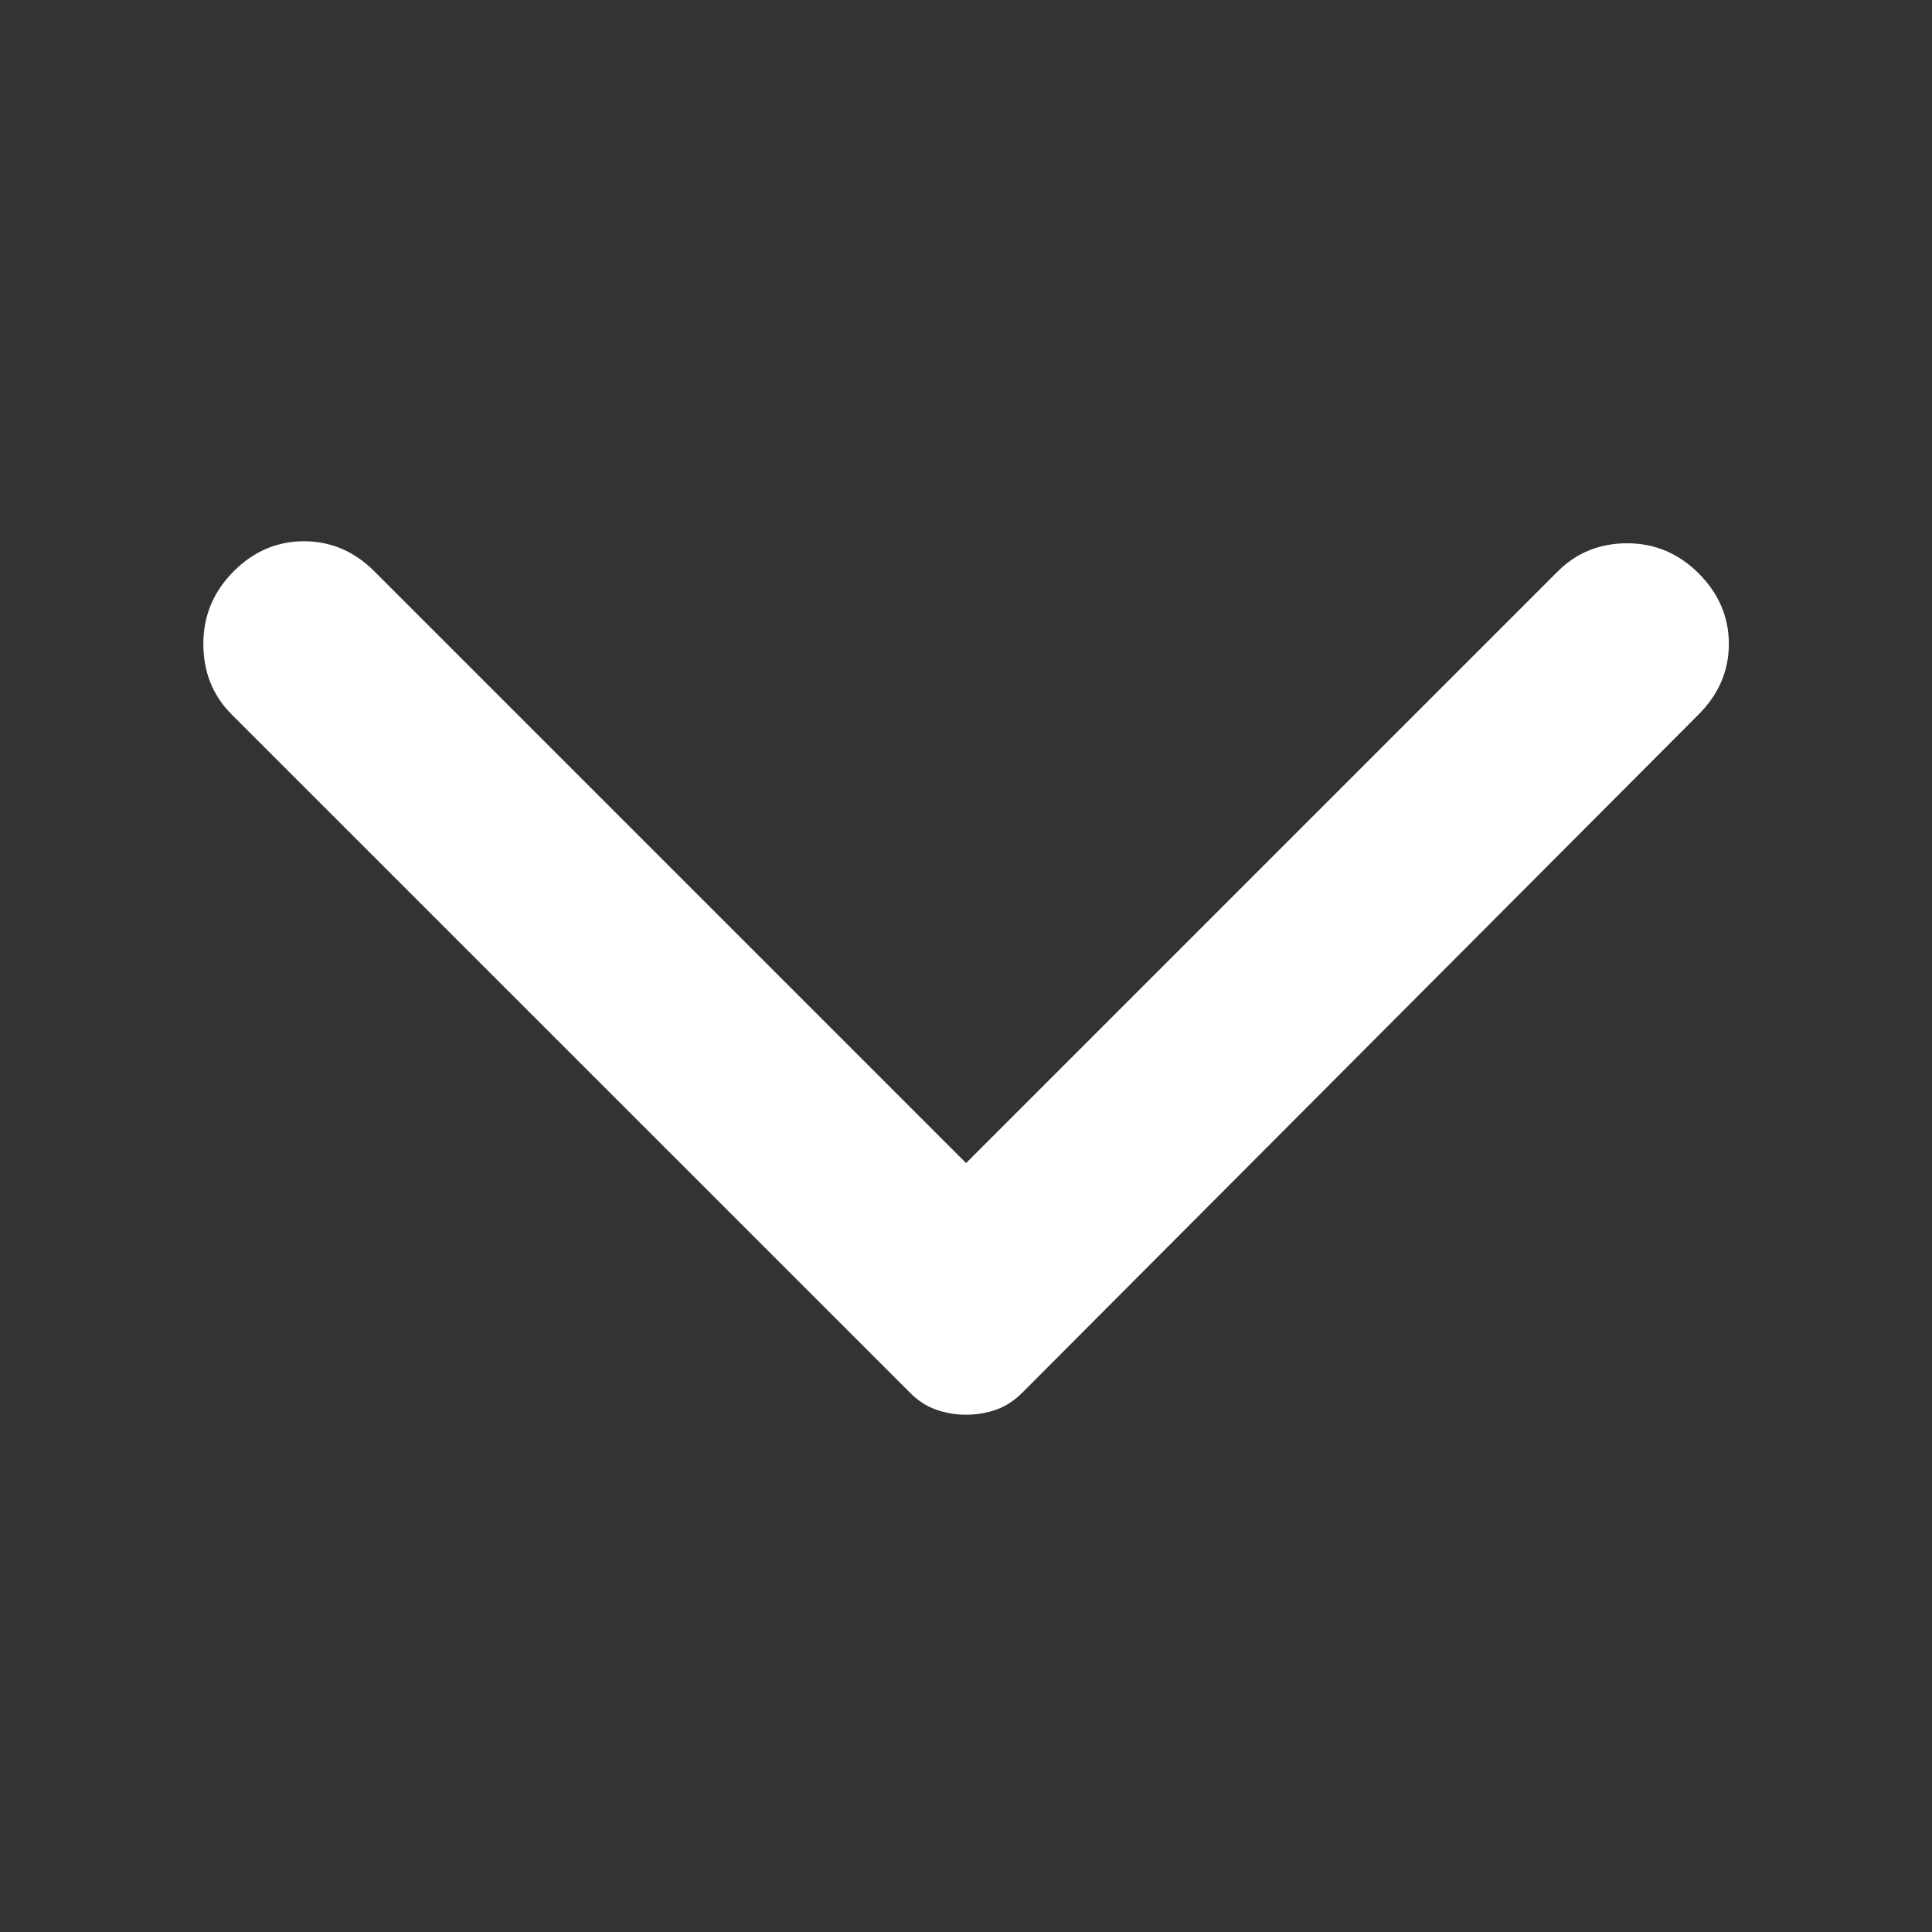 <svg width="20" height="20" viewBox="0 0 20 20" fill="none" xmlns="http://www.w3.org/2000/svg">
<rect x="0" y="0" width="20" height="20" fill="#333333" stroke="none"/>
<path d="M17.585 7.395L10.585 14.415C10.501 14.499 10.411 14.558 10.314 14.592C10.217 14.627 10.112 14.645 10.001 14.645C9.89 14.645 9.786 14.627 9.689 14.592C9.592 14.558 9.501 14.499 9.418 14.415L2.397 7.395C2.203 7.2 2.105 6.957 2.105 6.665C2.105 6.374 2.21 6.124 2.418 5.915C2.626 5.707 2.869 5.603 3.147 5.603C3.425 5.603 3.668 5.707 3.876 5.915L10.001 12.04L16.126 5.915C16.321 5.721 16.56 5.624 16.845 5.624C17.13 5.624 17.376 5.728 17.585 5.936C17.793 6.145 17.897 6.388 17.897 6.665C17.897 6.943 17.793 7.186 17.585 7.395Z" fill="white"/>
</svg>

